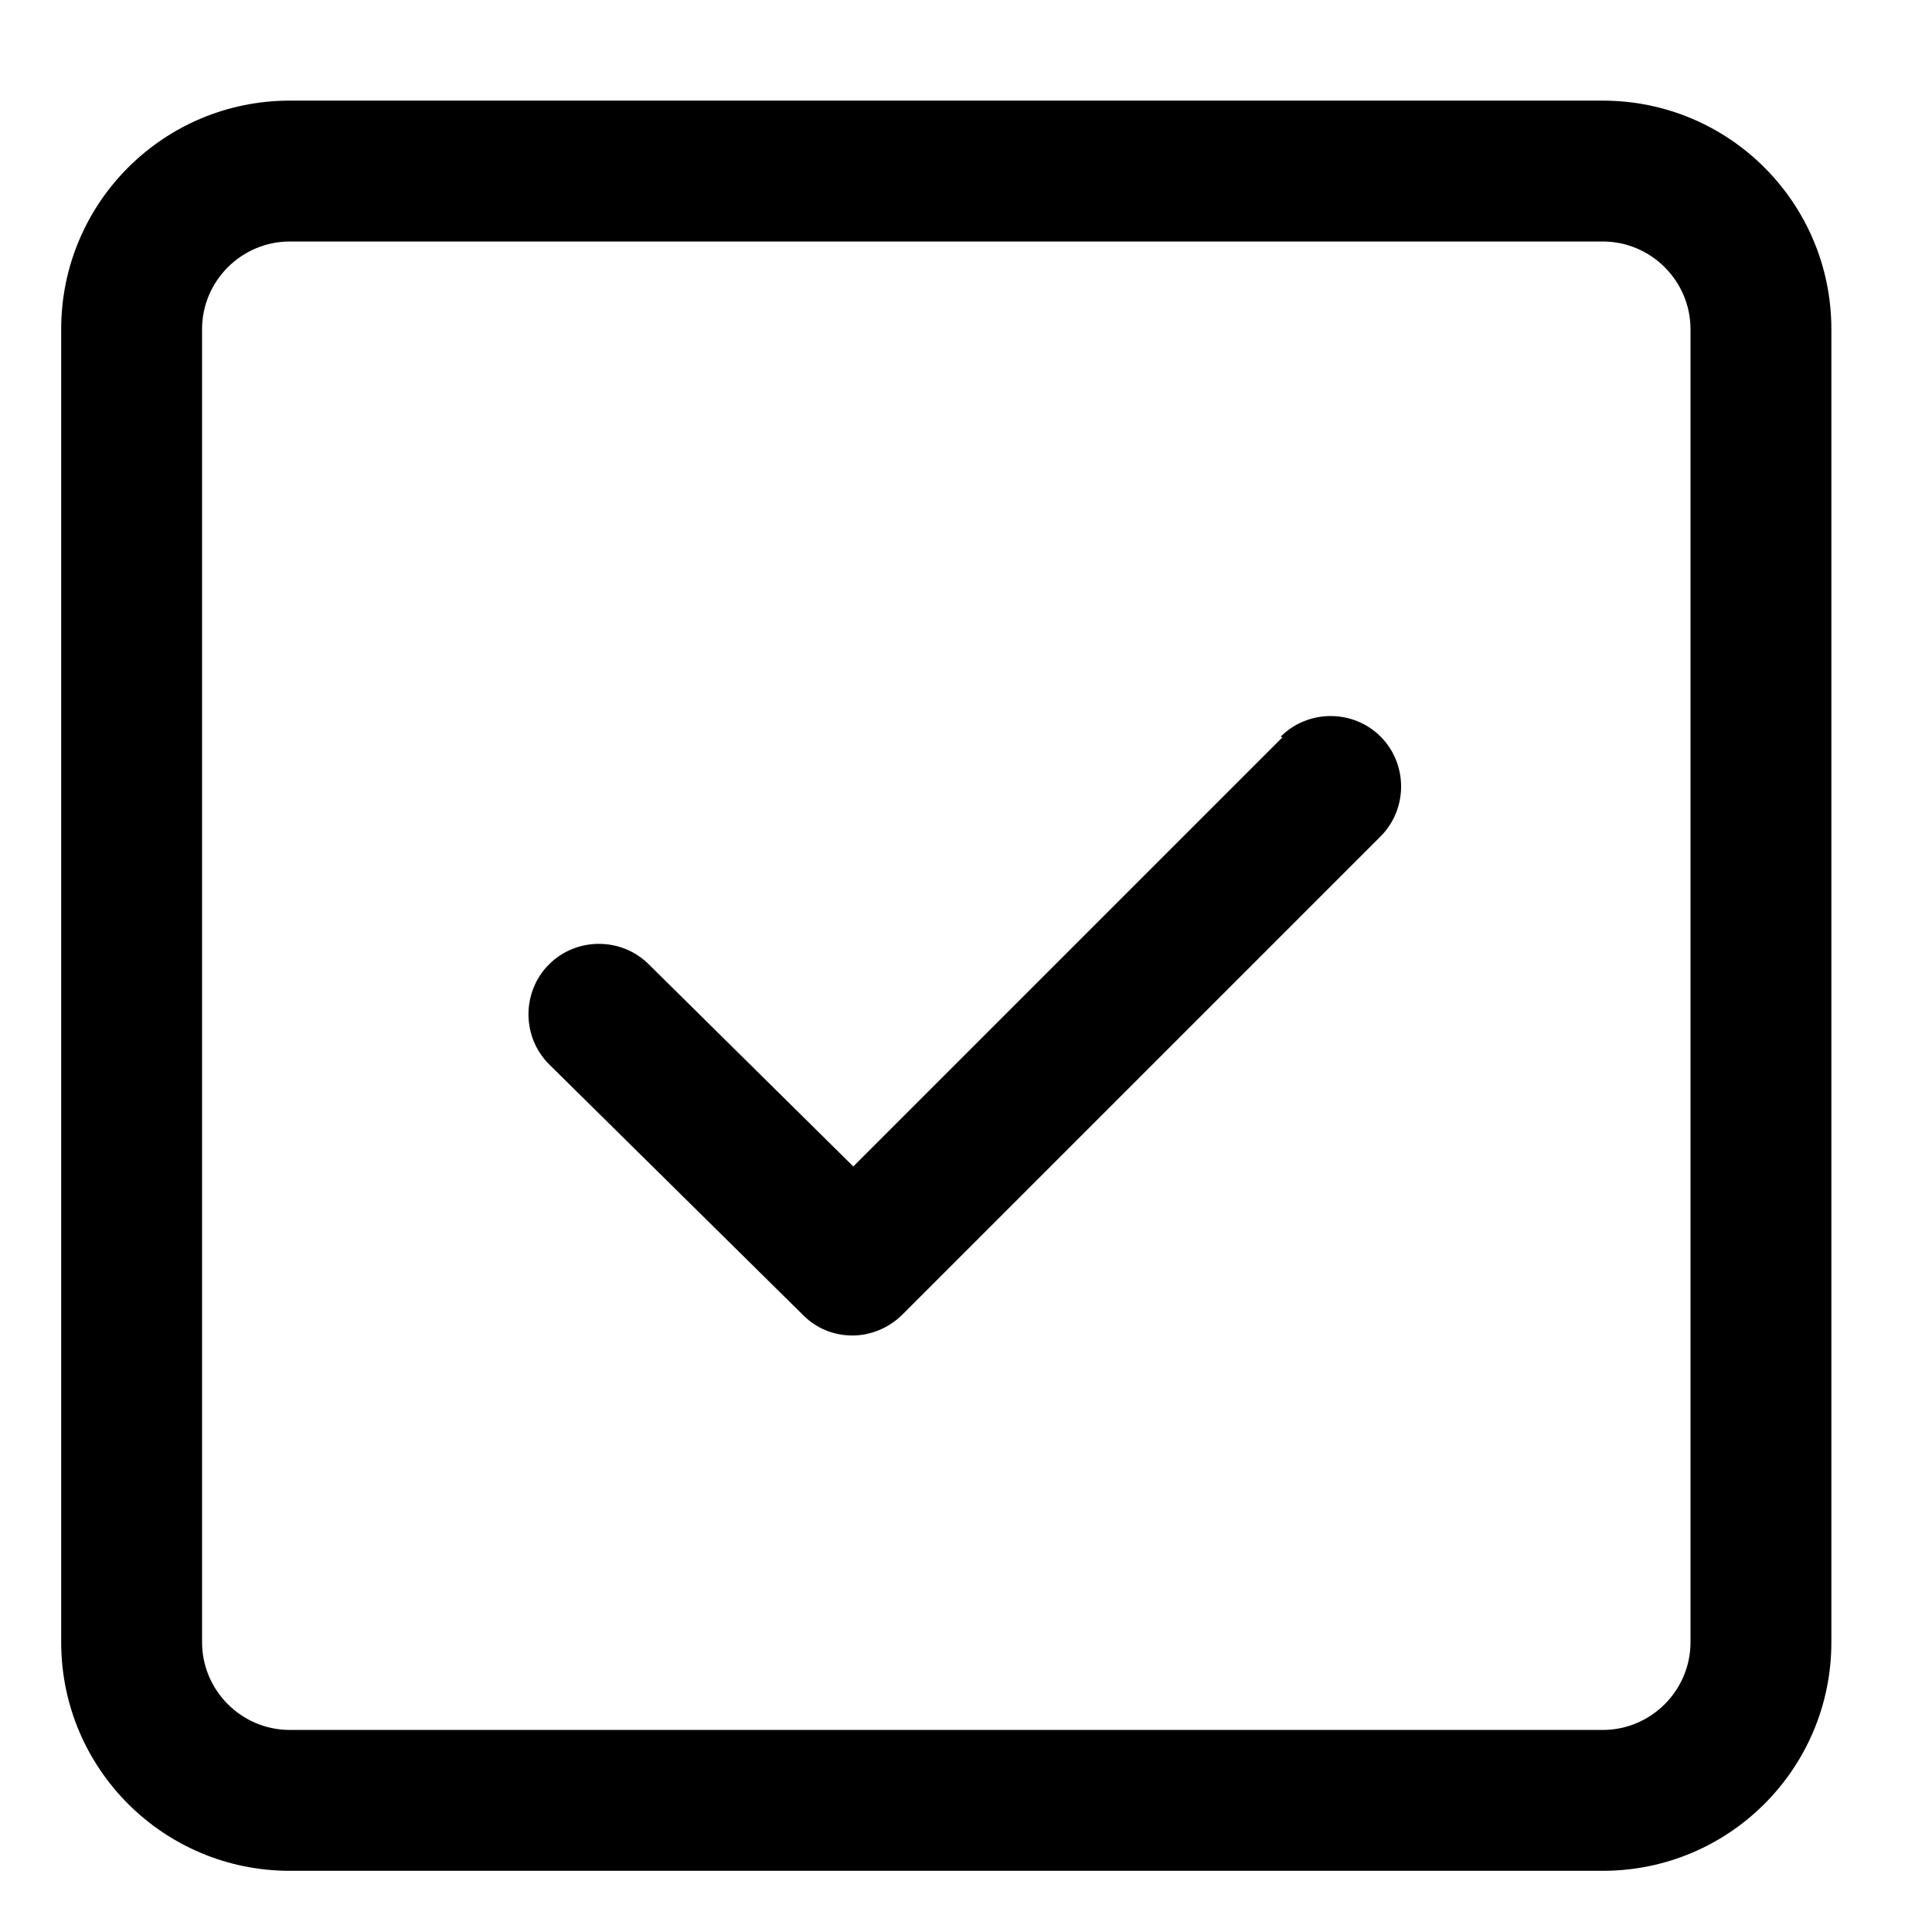 <?xml version="1.0" encoding="UTF-8"?>
<svg id="Lager_1" data-name="Lager 1" xmlns="http://www.w3.org/2000/svg" viewBox="0 0 24 24">
  <path d="M19.91,1.25H3.6c-1.57,0-2.84,1.27-2.84,2.84v16.31c0,1.57,1.27,2.84,2.84,2.84h16.31c1.57,0,2.84-1.27,2.84-2.84V4.09c0-1.57-1.27-2.84-2.84-2.84ZM21,20.4c0,.6-.49,1.09-1.09,1.09H3.6c-.6,0-1.09-.49-1.09-1.09V4.09c0-.6.49-1.09,1.09-1.09h16.31c.6,0,1.09.49,1.09,1.09v16.31Z"/>
  <path d="M15.93,9.16l-5.33,5.33-2.54-2.51c-.34-.34-.9-.34-1.24,0-.34.34-.34.9,0,1.24l3.16,3.12c.17.17.39.25.61.25s.45-.09.62-.26l5.94-5.94c.34-.34.34-.9,0-1.24s-.9-.34-1.24,0Z"/>
</svg>